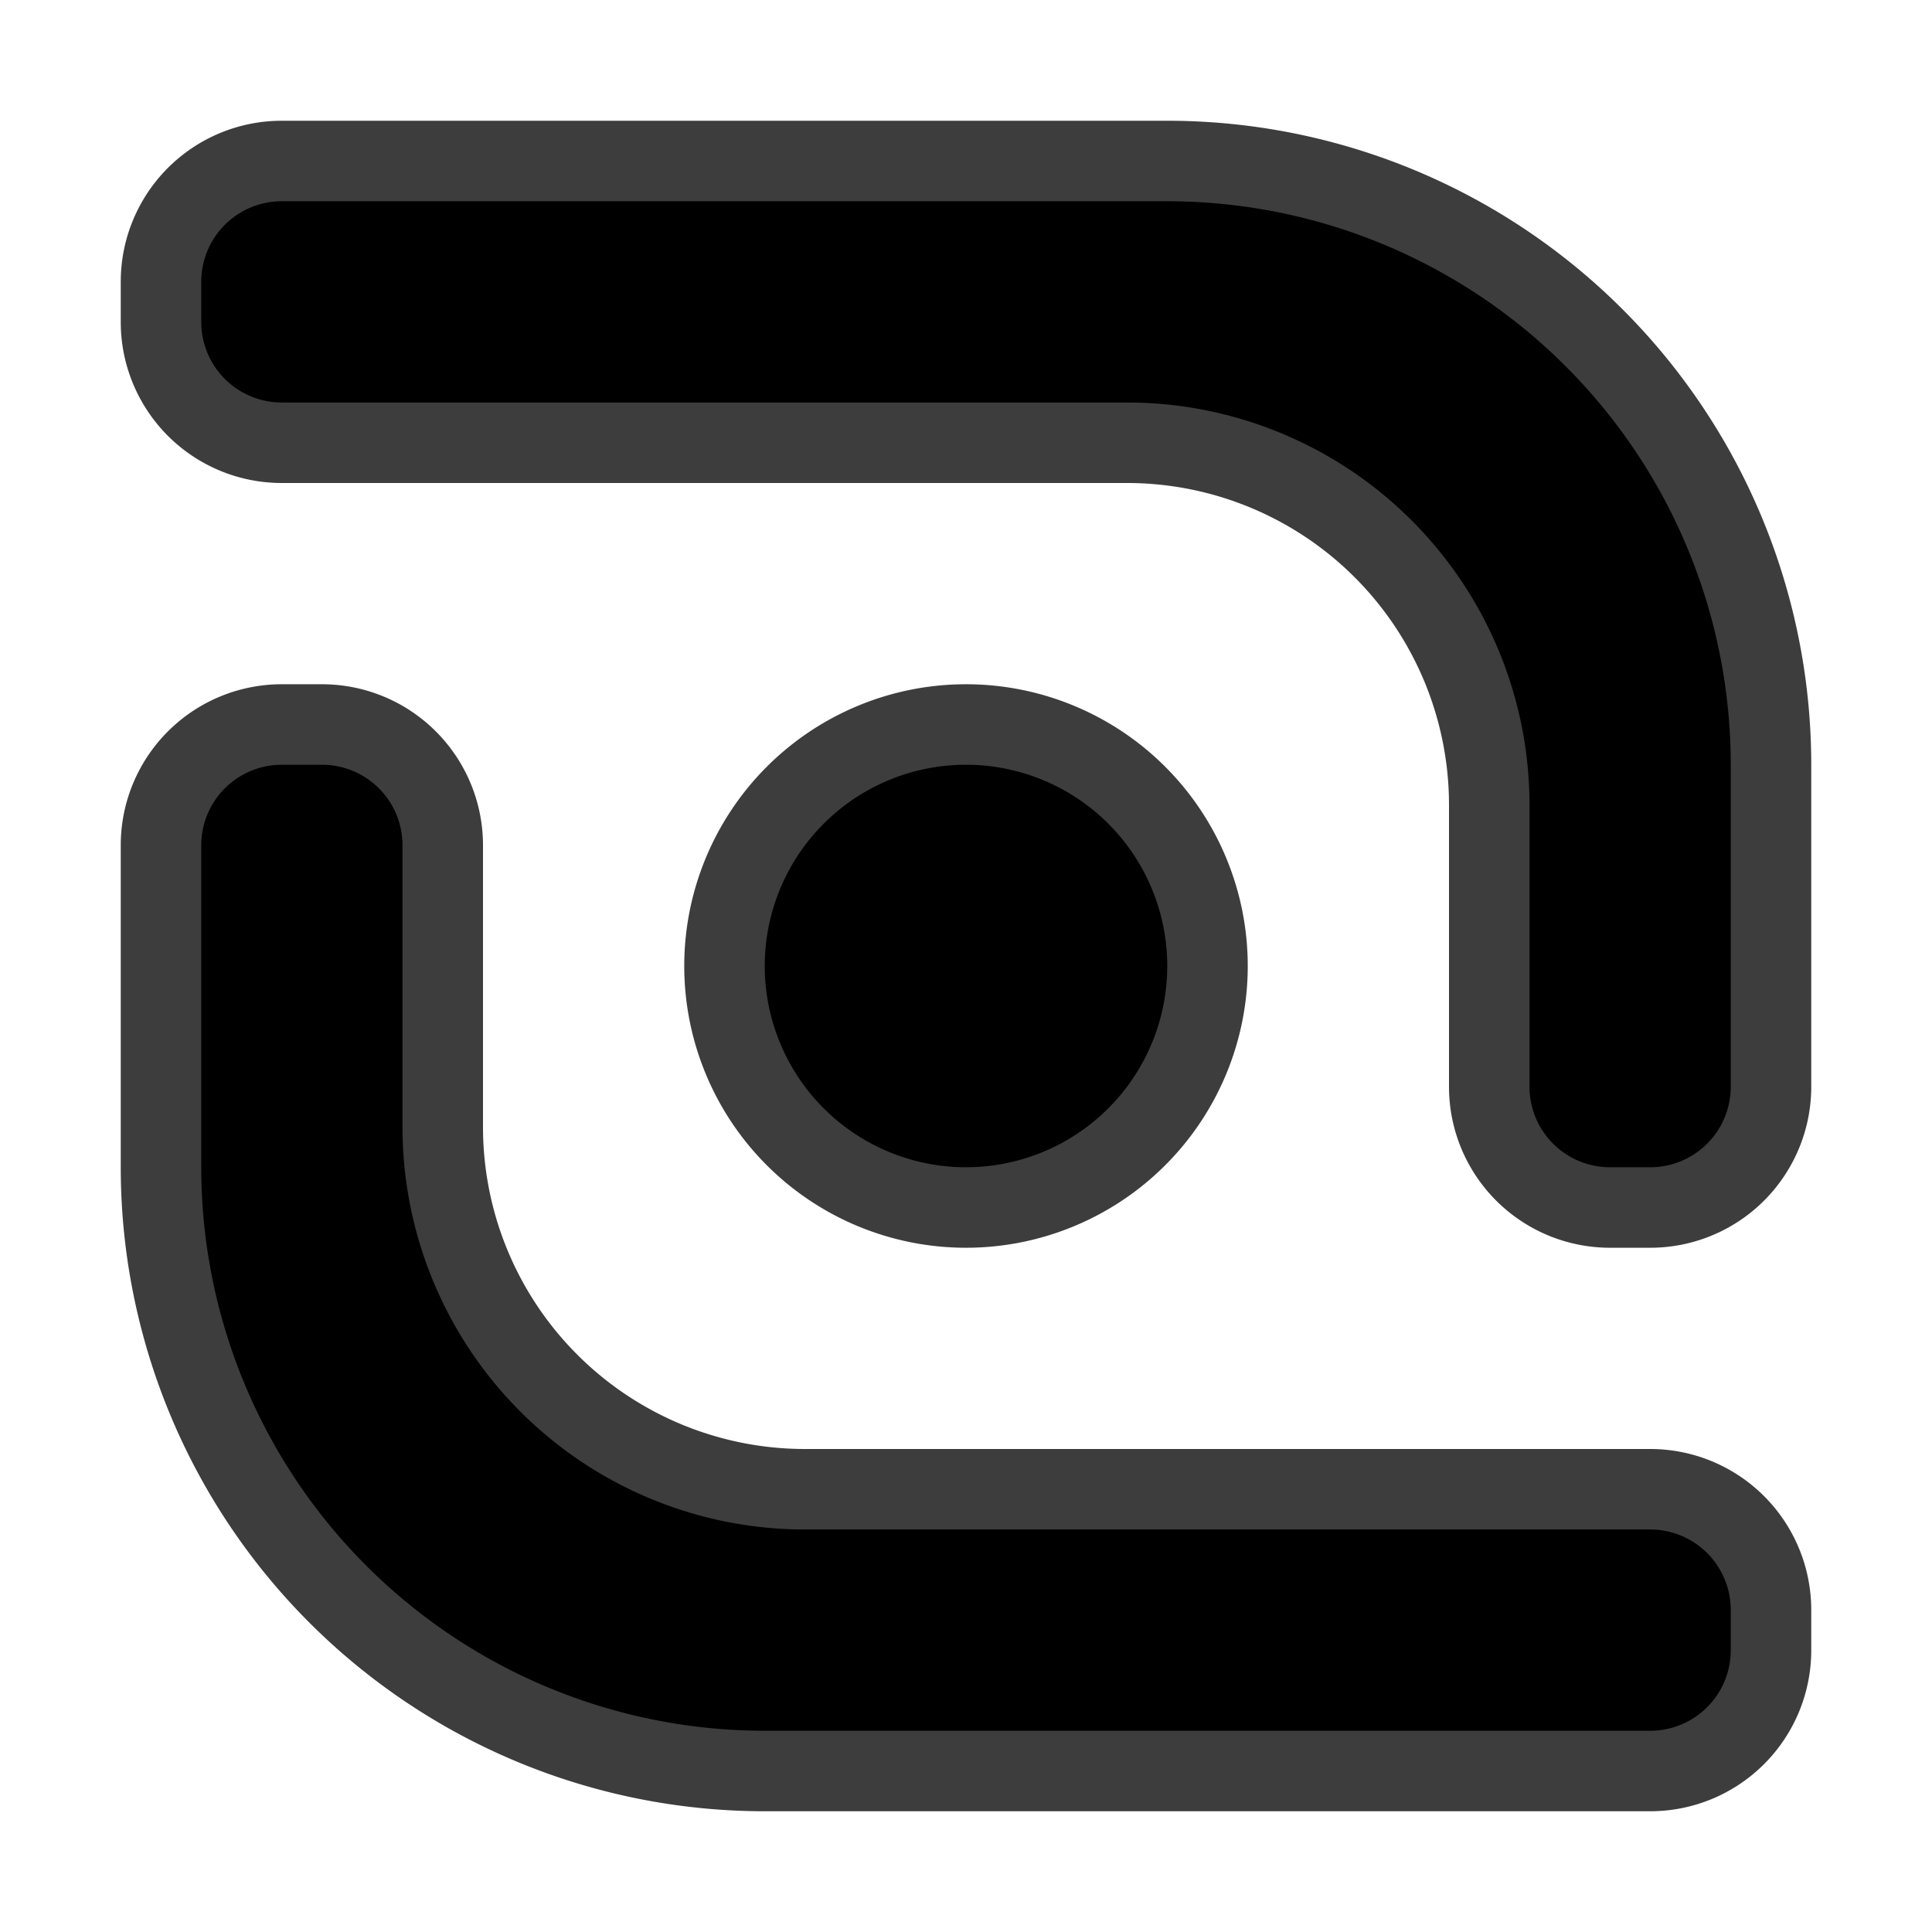 <?xml version='1.0' encoding='UTF-8' standalone='yes'?>
<svg version='1.1' xmlns='http://www.w3.org/2000/svg' xml:space='preserve'
     xmlns:xlink='http://www.w3.org/1999/xlink'
     width='48px' height='48px' viewBox='-23 -23 48 48' preserveAspectRatio='xMidYMid'
     stroke-linejoin='round' stroke-linecap='round'
     id='icon'>

  <defs>

    <filter id='shadow' color-interpolation-filters='sRGB'>
      <feFlood        result='black' flood-color='hsl(0, 0%, 0%)' flood-opacity='0.5'/>
      <feComposite    result='cut-out' in='black' in2='SourceGraphic' operator='in'/>
      <feGaussianBlur result='blur' in='cut-out' stdDeviation='1'/>
      <feOffset       result='offset' dx='1' dy='1'/>
      <feComposite    result='final' in='SourceGraphic' in2='offset' operator='over'/>
    </filter>

    <symbol id="top" overflow="visible">
      <path d="M 0 0
        m                                  -17.00 -20.00
        h                                   22.00
        a   15.00  15.00     0 0    1       15.00  15.00
        v                                           8.00
        a    3.00   3.00     0 0    1       -3.00   3.00
        h                                   -1.0
        a    3.00   3.00     0 0    1       -3.00  -3.00
        v                                          -7.00
        a    9.00   9.00     0 0    0       -9.00  -9.00
        h                                  -21.00
        a    3.00   3.00     0 0    1       -3.00  -3.00
        v                                          -1.0
        a    3.00   3.00     0 0    1        3.00  -3.00
        z"/>
    </symbol>

    <symbol id="bottom" overflow="visible">
      <path d="M 0 0
        m                                  -20.00  -3.00
        a    3.00   3.00     0 0    1        3.00  -3.00
        h                                    1.00
        a    3.00   3.00     0 0    1        3.00   3.00
        v                                           7.00
        a    9.00   9.00     0 0    0        9.00   9.00
        h                                   21.00
        a    3.00   3.00     0 0    1        3.00   3.00
        v                                           1.00
        a    3.00   3.00     0 0    1       -3.00   3.00
        h                                  -22.00
        a   15.00  15.00     0 0    1      -15.00 -15.00
        v                                          -8.00
        z"/>
    </symbol>

    <symbol id="center" overflow="visible">
      <path d="M 0 0
        m                                    0.00  -6.00
        a    6.00   6.00     0 0    1        0.00  12.00
        a    6.00   6.00     0 0    1        0.00 -12.00
        z"/>
    </symbol>

  </defs>
  <g filter='url(#shadow)'>
  <use id='foreground-top'    fill='#000000' stroke='#3D3D3D' stroke-width='2' xlink:href='#top'    x='0' y='0'/>
  <use id='foreground-bottom' fill='#000000' stroke='#3D3D3D' stroke-width='2' xlink:href='#bottom' x='0' y='0'/>
  <use id='foreground-center' fill='#000000' stroke='#3D3D3D' stroke-width='2' xlink:href='#center' x='0' y='0'/>
</g>

</svg>
